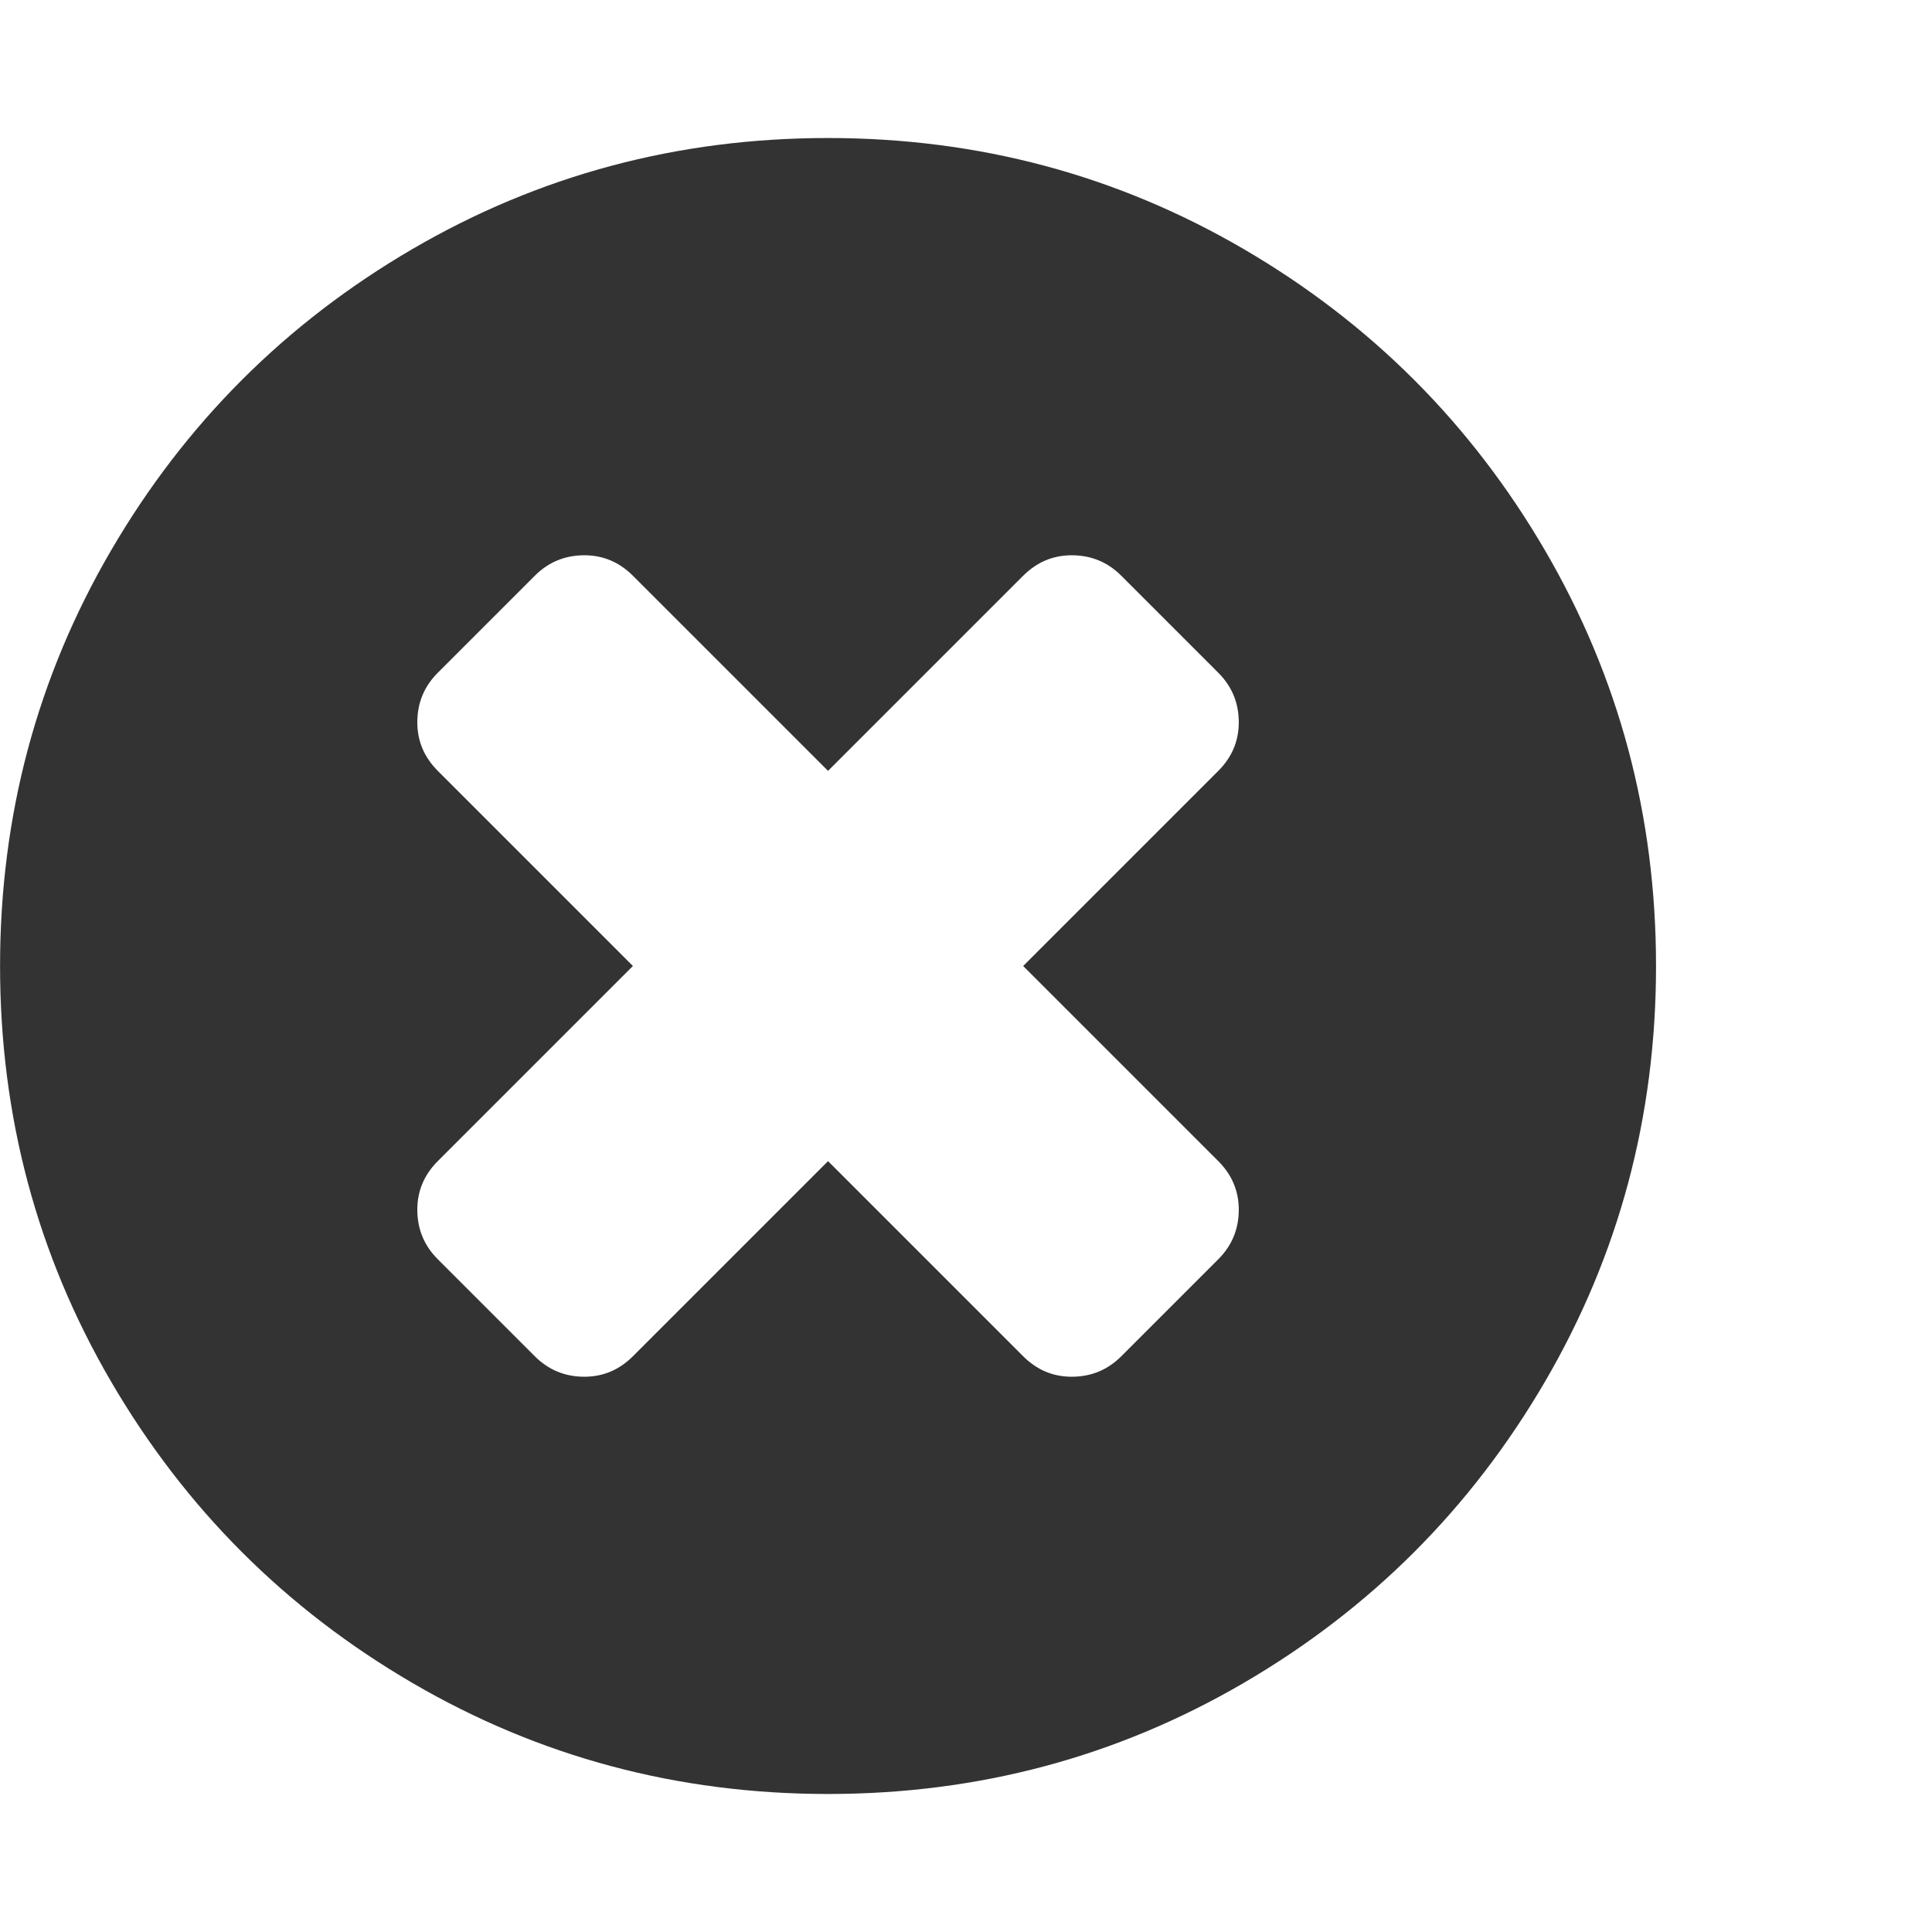<?xml version="1.0" encoding="utf-8"?> <!-- Generator: IcoMoon.io --> <!DOCTYPE svg PUBLIC "-//W3C//DTD SVG 1.1//EN" "http://www.w3.org/Graphics/SVG/1.1/DTD/svg11.dtd"> <svg fill="#333333" xmlns:xlink="http://www.w3.org/1999/xlink" xmlns="http://www.w3.org/2000/svg" width="32" height="32" viewBox="0 0 32 32"><g><path d="M 20.518,20.036q0-0.464 -0.339-0.804l-3.232-3.232l 3.232-3.232q 0.339-0.339 0.339-0.804q0-0.482 -0.339-0.821l-1.607-1.607q-0.339-0.339 -0.821-0.339q-0.464,0 -0.804,0.339l-3.232,3.232l-3.232-3.232q-0.339-0.339 -0.804-0.339q-0.482,0 -0.821,0.339l-1.607,1.607q-0.339,0.339 -0.339,0.821q0,0.464 0.339,0.804l 3.232,3.232l-3.232,3.232q-0.339,0.339 -0.339,0.804q0,0.482 0.339,0.821l 1.607,1.607q 0.339,0.339 0.821,0.339 q 0.464,0 0.804-0.339l 3.232-3.232l 3.232,3.232q 0.339,0.339 0.804,0.339q 0.482,0 0.821-0.339l 1.607-1.607q 0.339-0.339 0.339-0.821zM 27.429,16q0,3.732 -1.839,6.884t-4.991,4.991t-6.884,1.839t-6.884-1.839t-4.991-4.991t-1.839-6.884t 1.839-6.884t 4.991-4.991t 6.884-1.839t 6.884,1.839t 4.991,4.991t 1.839,6.884z"></path></g></svg>